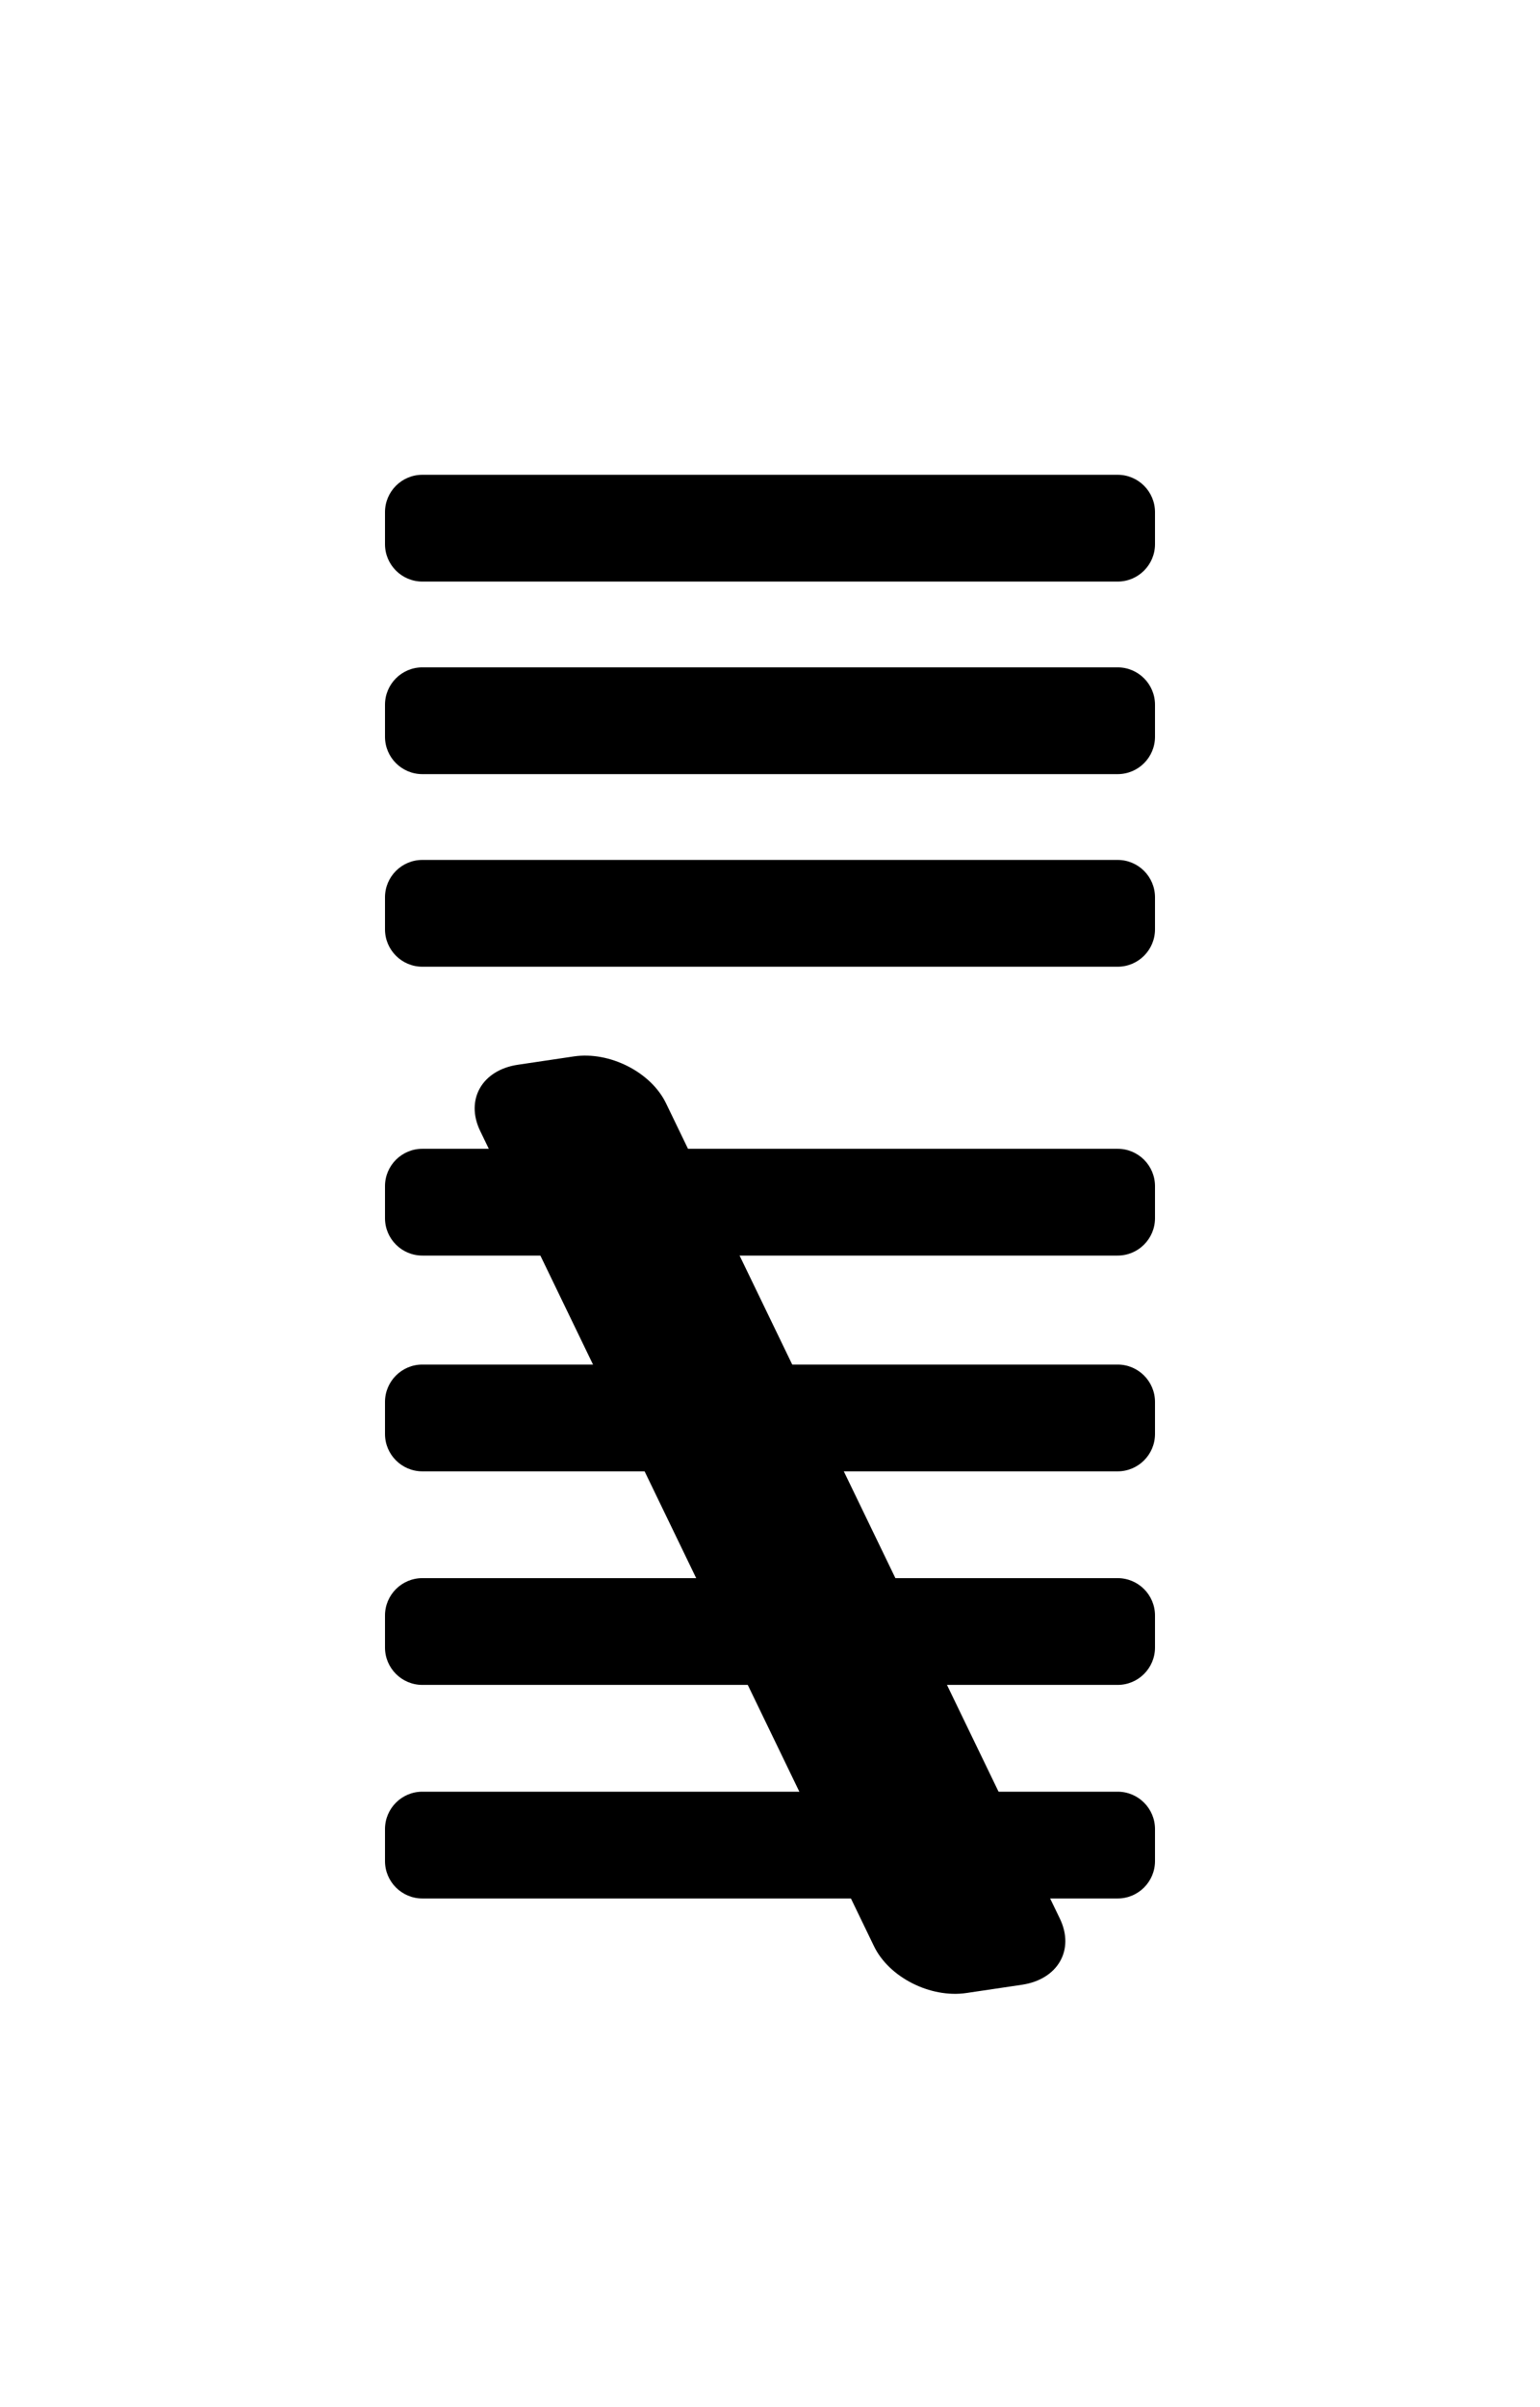 <?xml version="1.0" encoding="UTF-8" standalone="no"?><!DOCTYPE svg PUBLIC "-//W3C//DTD SVG 1.1//EN" "http://www.w3.org/Graphics/SVG/1.1/DTD/svg11.dtd"><svg width="100%" height="100%" viewBox="0 0 16 25" version="1.1" xmlns="http://www.w3.org/2000/svg" xmlns:xlink="http://www.w3.org/1999/xlink" xml:space="preserve" xmlns:serif="http://www.serif.com/" style="fill-rule:evenodd;clip-rule:evenodd;stroke-linejoin:round;stroke-miterlimit:2;"><g id="point-8"><path id="Rectangle" d="M16,2.917l0,20c0,1.104 -0.896,2 -2,2l-12,0c-1.104,0 -2,-0.896 -2,-2l0,-20c0,-1.104 0.896,-2 2,-2l12,0c1.104,0 2,0.896 2,2Z" style="fill:#4a4a4a;fill-opacity:0;"/><g><path id="Rectangle1" serif:id="Rectangle" d="M12,14.56l0,0.333c0,0.214 -0.174,0.388 -0.388,0.388l-7.224,-0c-0.214,-0 -0.388,-0.174 -0.388,-0.388l0,-0.333c0,-0.214 0.174,-0.388 0.388,-0.388l7.224,-0c0.214,-0 0.388,0.174 0.388,0.388Z"/><path id="Rectangle2" serif:id="Rectangle" d="M12,12.319l0,0.333c0,0.214 -0.174,0.388 -0.388,0.388l-7.224,-0c-0.214,-0 -0.388,-0.174 -0.388,-0.388l0,-0.333c0,-0.214 0.174,-0.388 0.388,-0.388l7.224,-0c0.214,-0 0.388,0.174 0.388,0.388Z"/><path id="Rectangle3" serif:id="Rectangle" d="M10.619,20.613l-0.579,0.086c-0.374,0.055 -0.804,-0.163 -0.96,-0.487l-4.091,-8.466c-0.157,-0.324 0.019,-0.633 0.392,-0.688l0.579,-0.086c0.374,-0.056 0.804,0.163 0.96,0.487l4.091,8.466c0.157,0.324 -0.019,0.632 -0.392,0.688Z"/><path id="Rectangle4" serif:id="Rectangle" d="M12,16.778l0,0.333c0,0.214 -0.174,0.388 -0.388,0.388l-7.224,-0c-0.214,-0 -0.388,-0.174 -0.388,-0.388l0,-0.333c0,-0.214 0.174,-0.388 0.388,-0.388l7.224,-0c0.214,-0 0.388,0.174 0.388,0.388Z"/><path id="Rectangle5" serif:id="Rectangle" d="M12,18.996l0,0.333c0,0.214 -0.174,0.388 -0.388,0.388l-7.224,-0c-0.214,-0 -0.388,-0.174 -0.388,-0.388l0,-0.333c0,-0.214 0.174,-0.388 0.388,-0.388l7.224,-0c0.214,-0 0.388,0.174 0.388,0.388Z"/></g><path id="Rectangle6" serif:id="Rectangle" d="M12,9.319l0,0.333c0,0.214 -0.174,0.388 -0.388,0.388l-7.224,-0c-0.214,-0 -0.388,-0.174 -0.388,-0.388l0,-0.333c0,-0.214 0.174,-0.388 0.388,-0.388l7.224,-0c0.214,-0 0.388,0.174 0.388,0.388Z"/><path id="Rectangle7" serif:id="Rectangle" d="M12,7.319l0,0.333c0,0.214 -0.174,0.388 -0.388,0.388l-7.224,-0c-0.214,-0 -0.388,-0.174 -0.388,-0.388l0,-0.333c0,-0.214 0.174,-0.388 0.388,-0.388l7.224,-0c0.214,-0 0.388,0.174 0.388,0.388Z"/><path id="Rectangle8" serif:id="Rectangle" d="M12,5.319l0,0.333c0,0.214 -0.174,0.388 -0.388,0.388l-7.224,-0c-0.214,-0 -0.388,-0.174 -0.388,-0.388l0,-0.333c0,-0.214 0.174,-0.388 0.388,-0.388l7.224,-0c0.214,-0 0.388,0.174 0.388,0.388Z"/></g></svg>